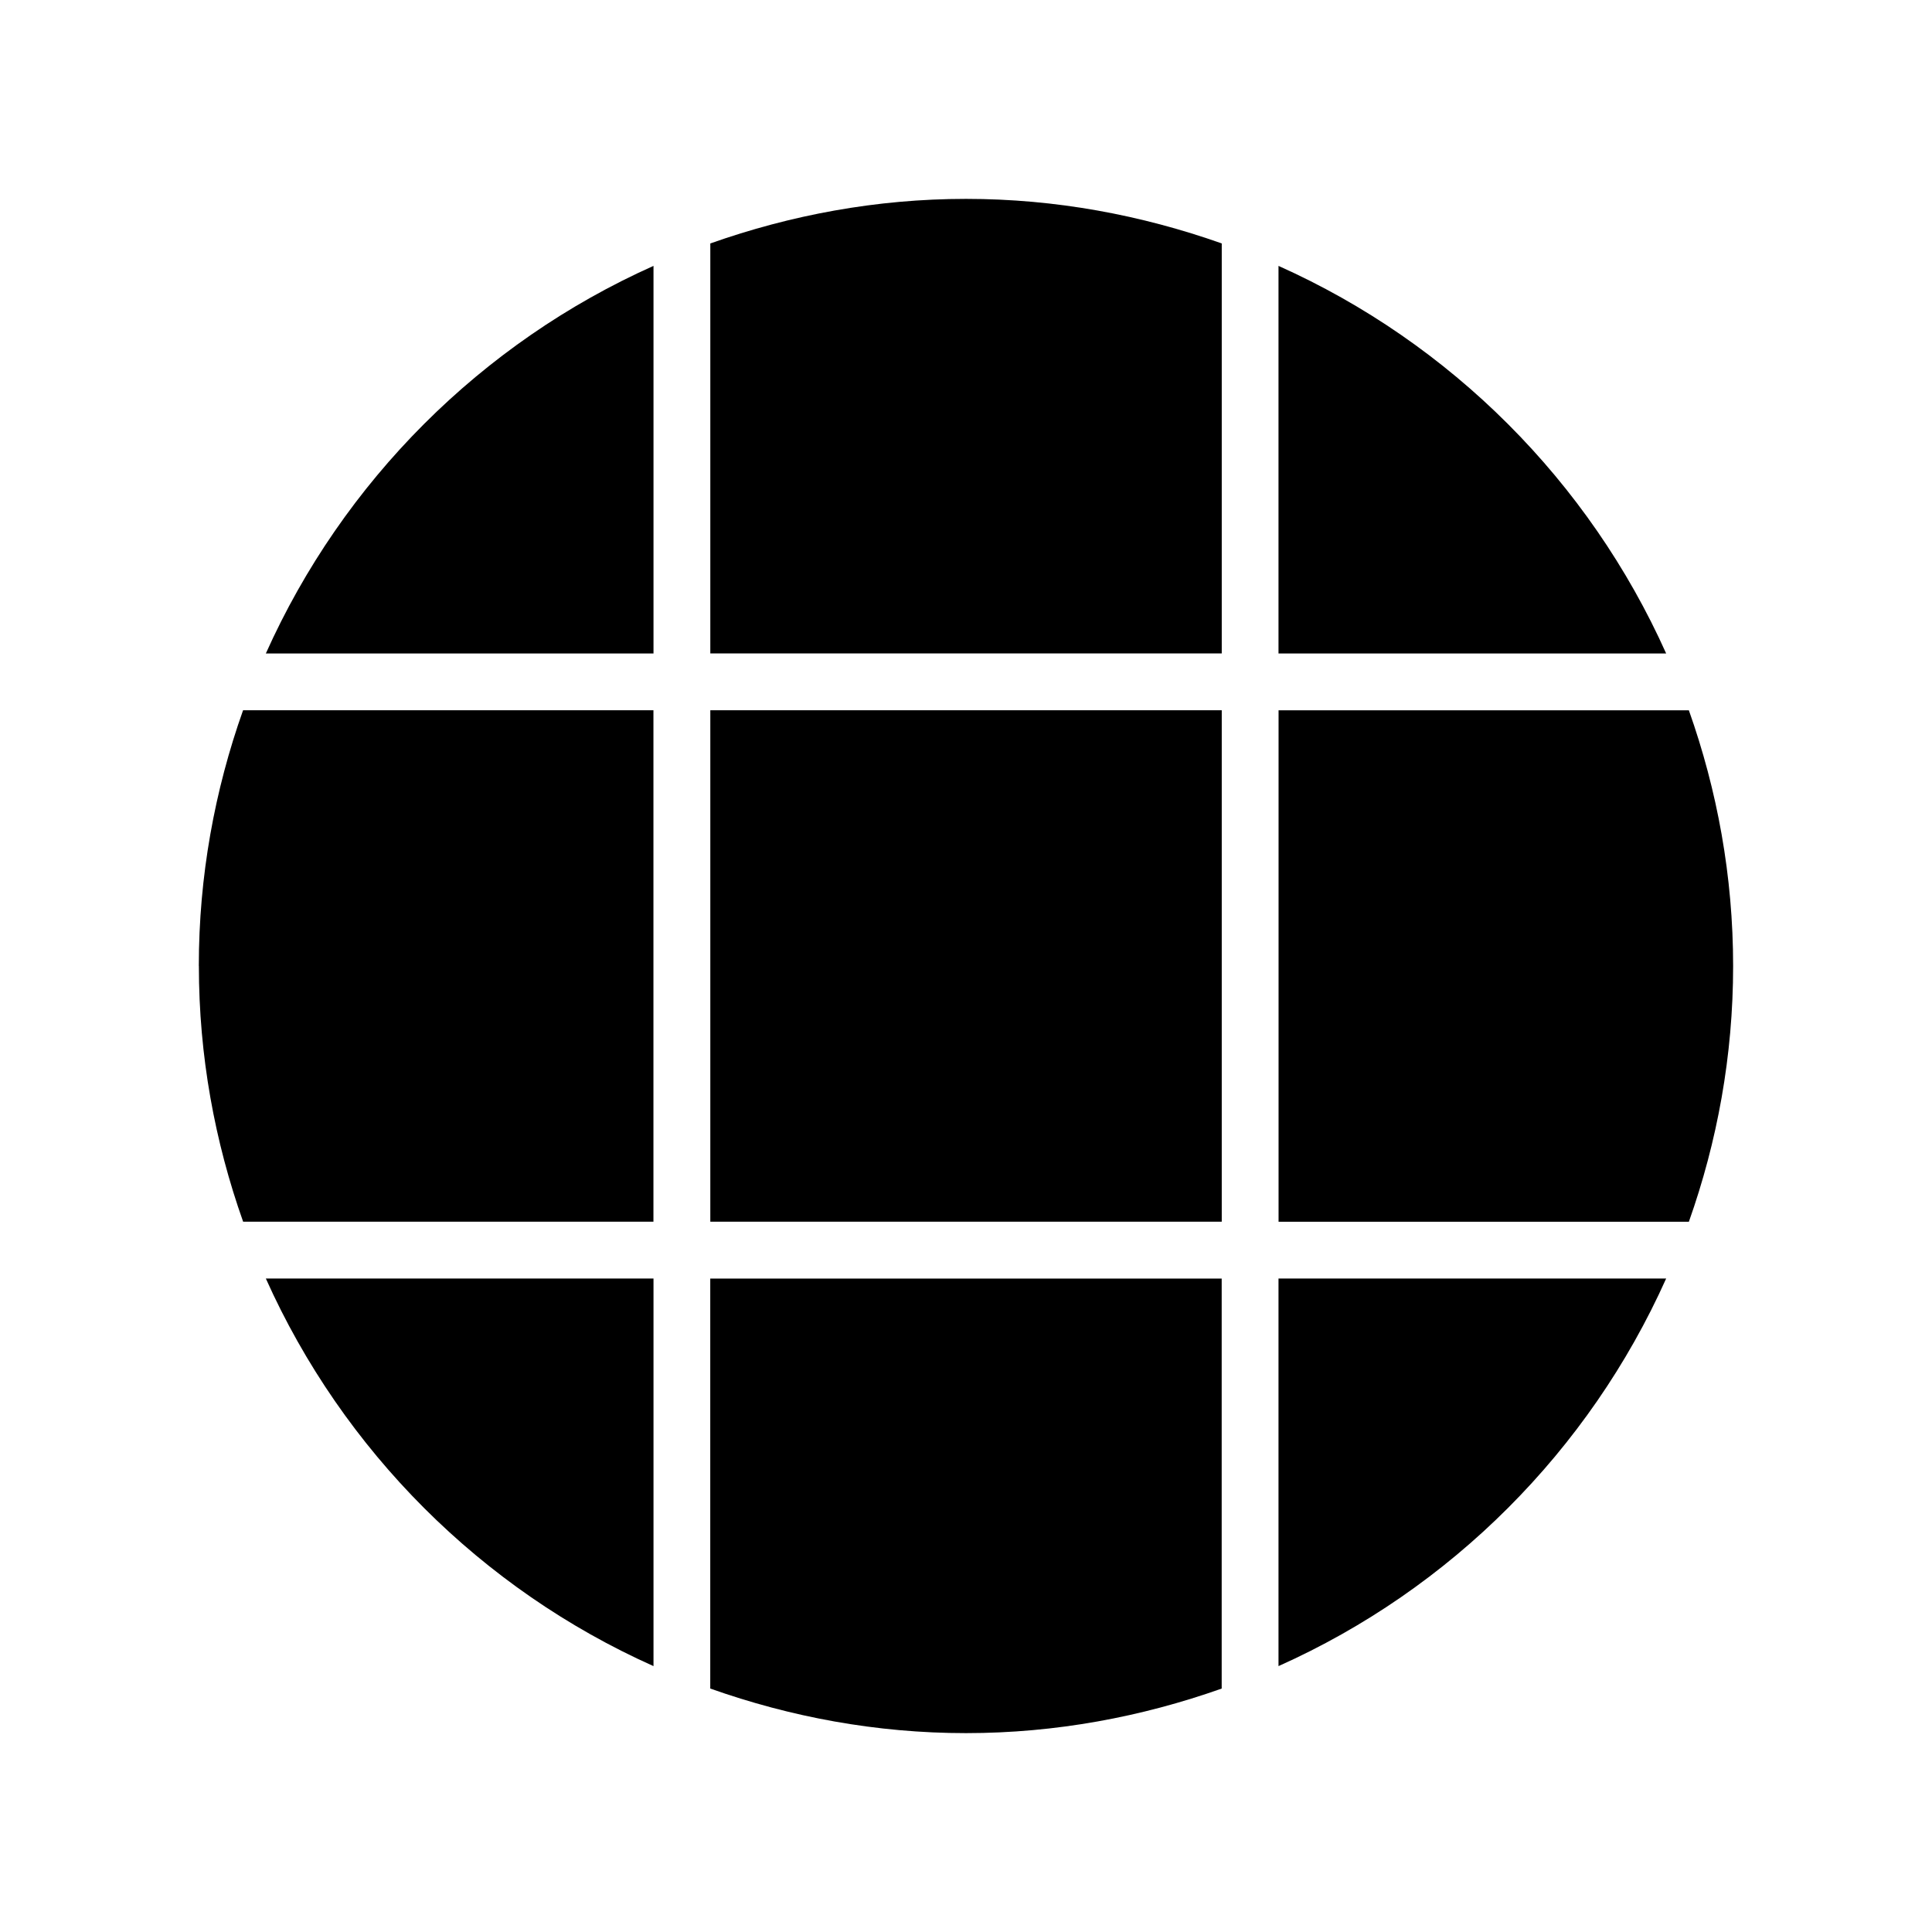<?xml version="1.0" encoding="utf-8"?>
<!-- Generated by IcoMoon.io -->
<!DOCTYPE svg PUBLIC "-//W3C//DTD SVG 1.1//EN" "http://www.w3.org/Graphics/SVG/1.1/DTD/svg11.dtd">
<svg version="1.1" xmlns="http://www.w3.org/2000/svg" xmlns:xlink="http://www.w3.org/1999/xlink" width="32" height="32" viewBox="0 0 32 32">
<g>
</g>
	<path d="M3.294 16c0 1.487 0.263 2.91 0.733 4.235h6.796v-8.471h-6.797c-0.47 1.325-0.733 2.748-0.733 4.235zM4.403 10.824h6.421v-6.42c-2.852 1.275-5.144 3.57-6.421 6.42zM11.765 27.968c1.327 0.47 2.748 0.738 4.235 0.738s2.909-0.269 4.235-0.738v-6.791h-8.471v6.791zM10.824 27.596v-6.42h-6.421c1.277 2.849 3.569 5.145 6.421 6.42zM21.176 4.404v6.42h6.421c-1.277-2.849-3.569-5.144-6.421-6.42zM11.765 20.235h8.471v-8.471h-8.471v8.471zM27.973 11.765h-6.796v8.471h6.796c0.47-1.326 0.733-2.749 0.733-4.236s-0.263-2.91-0.733-4.235zM21.176 27.596c2.852-1.275 5.144-3.57 6.421-6.42h-6.421v6.42zM11.765 4.032v6.791h8.471v-6.791c-1.327-0.469-2.748-0.738-4.235-0.738s-2.909 0.269-4.235 0.738z" fill="#000000"></path>
</svg>
